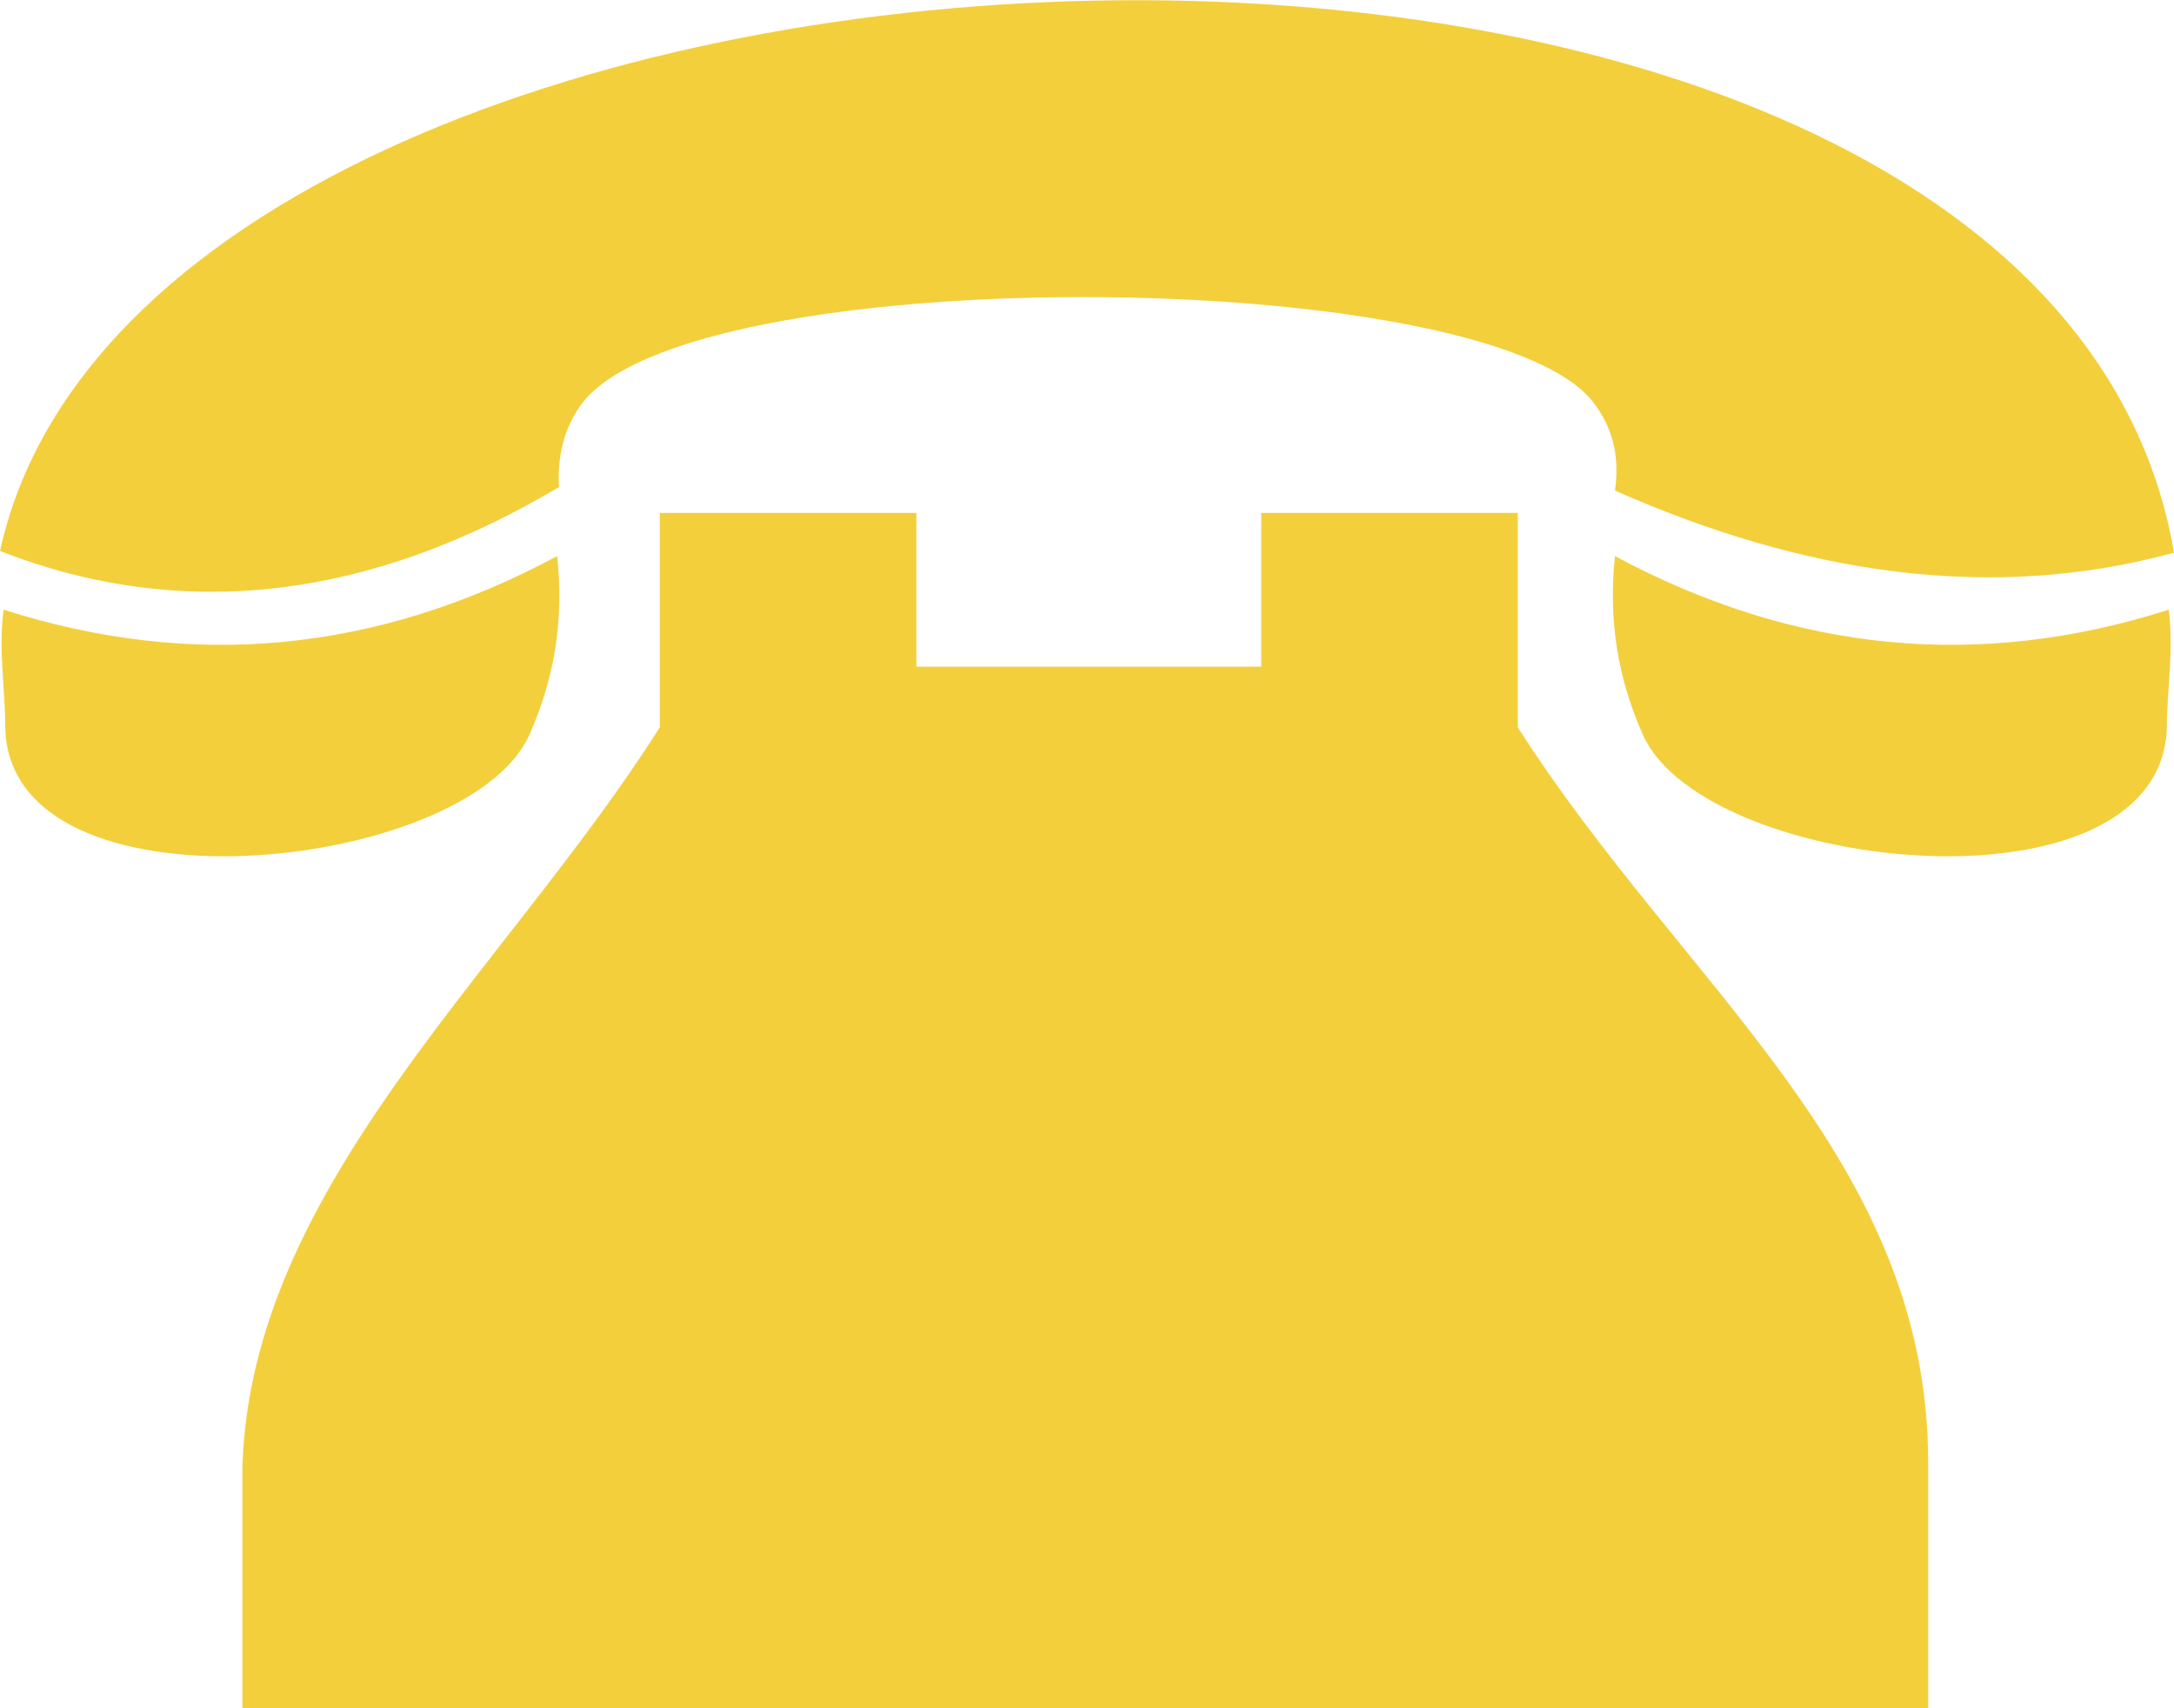 <svg width="14" height="11" viewBox="0 0 14 11" fill="none" xmlns="http://www.w3.org/2000/svg">
<path d="M12.417 11H1.561V9.443C1.618 7.63 3.258 6.251 4.249 4.683V3.303H5.901V4.293H8.122V3.303H9.774V4.683C10.845 6.362 12.417 7.452 12.417 9.421V11ZM13.954 4.683C13.954 4.438 14 4.193 13.966 3.926C12.747 4.315 11.562 4.204 10.4 3.581C10.355 4.004 10.423 4.382 10.583 4.738C10.993 5.628 13.92 5.928 13.954 4.683ZM0.034 4.683C0.034 4.438 -0.011 4.193 0.023 3.926C1.242 4.315 2.426 4.204 3.588 3.581C3.634 4.004 3.566 4.382 3.406 4.738C2.996 5.628 0.057 5.928 0.034 4.683ZM0 3.548C0.98 -0.912 13.146 -1.446 14 3.559C12.815 3.882 11.608 3.693 10.4 3.159C10.434 2.925 10.377 2.736 10.252 2.58C9.535 1.702 4.397 1.668 3.736 2.614C3.634 2.758 3.588 2.936 3.6 3.136C2.404 3.848 1.196 4.015 0 3.548Z" fill="#F3CF3C"/>
</svg>
